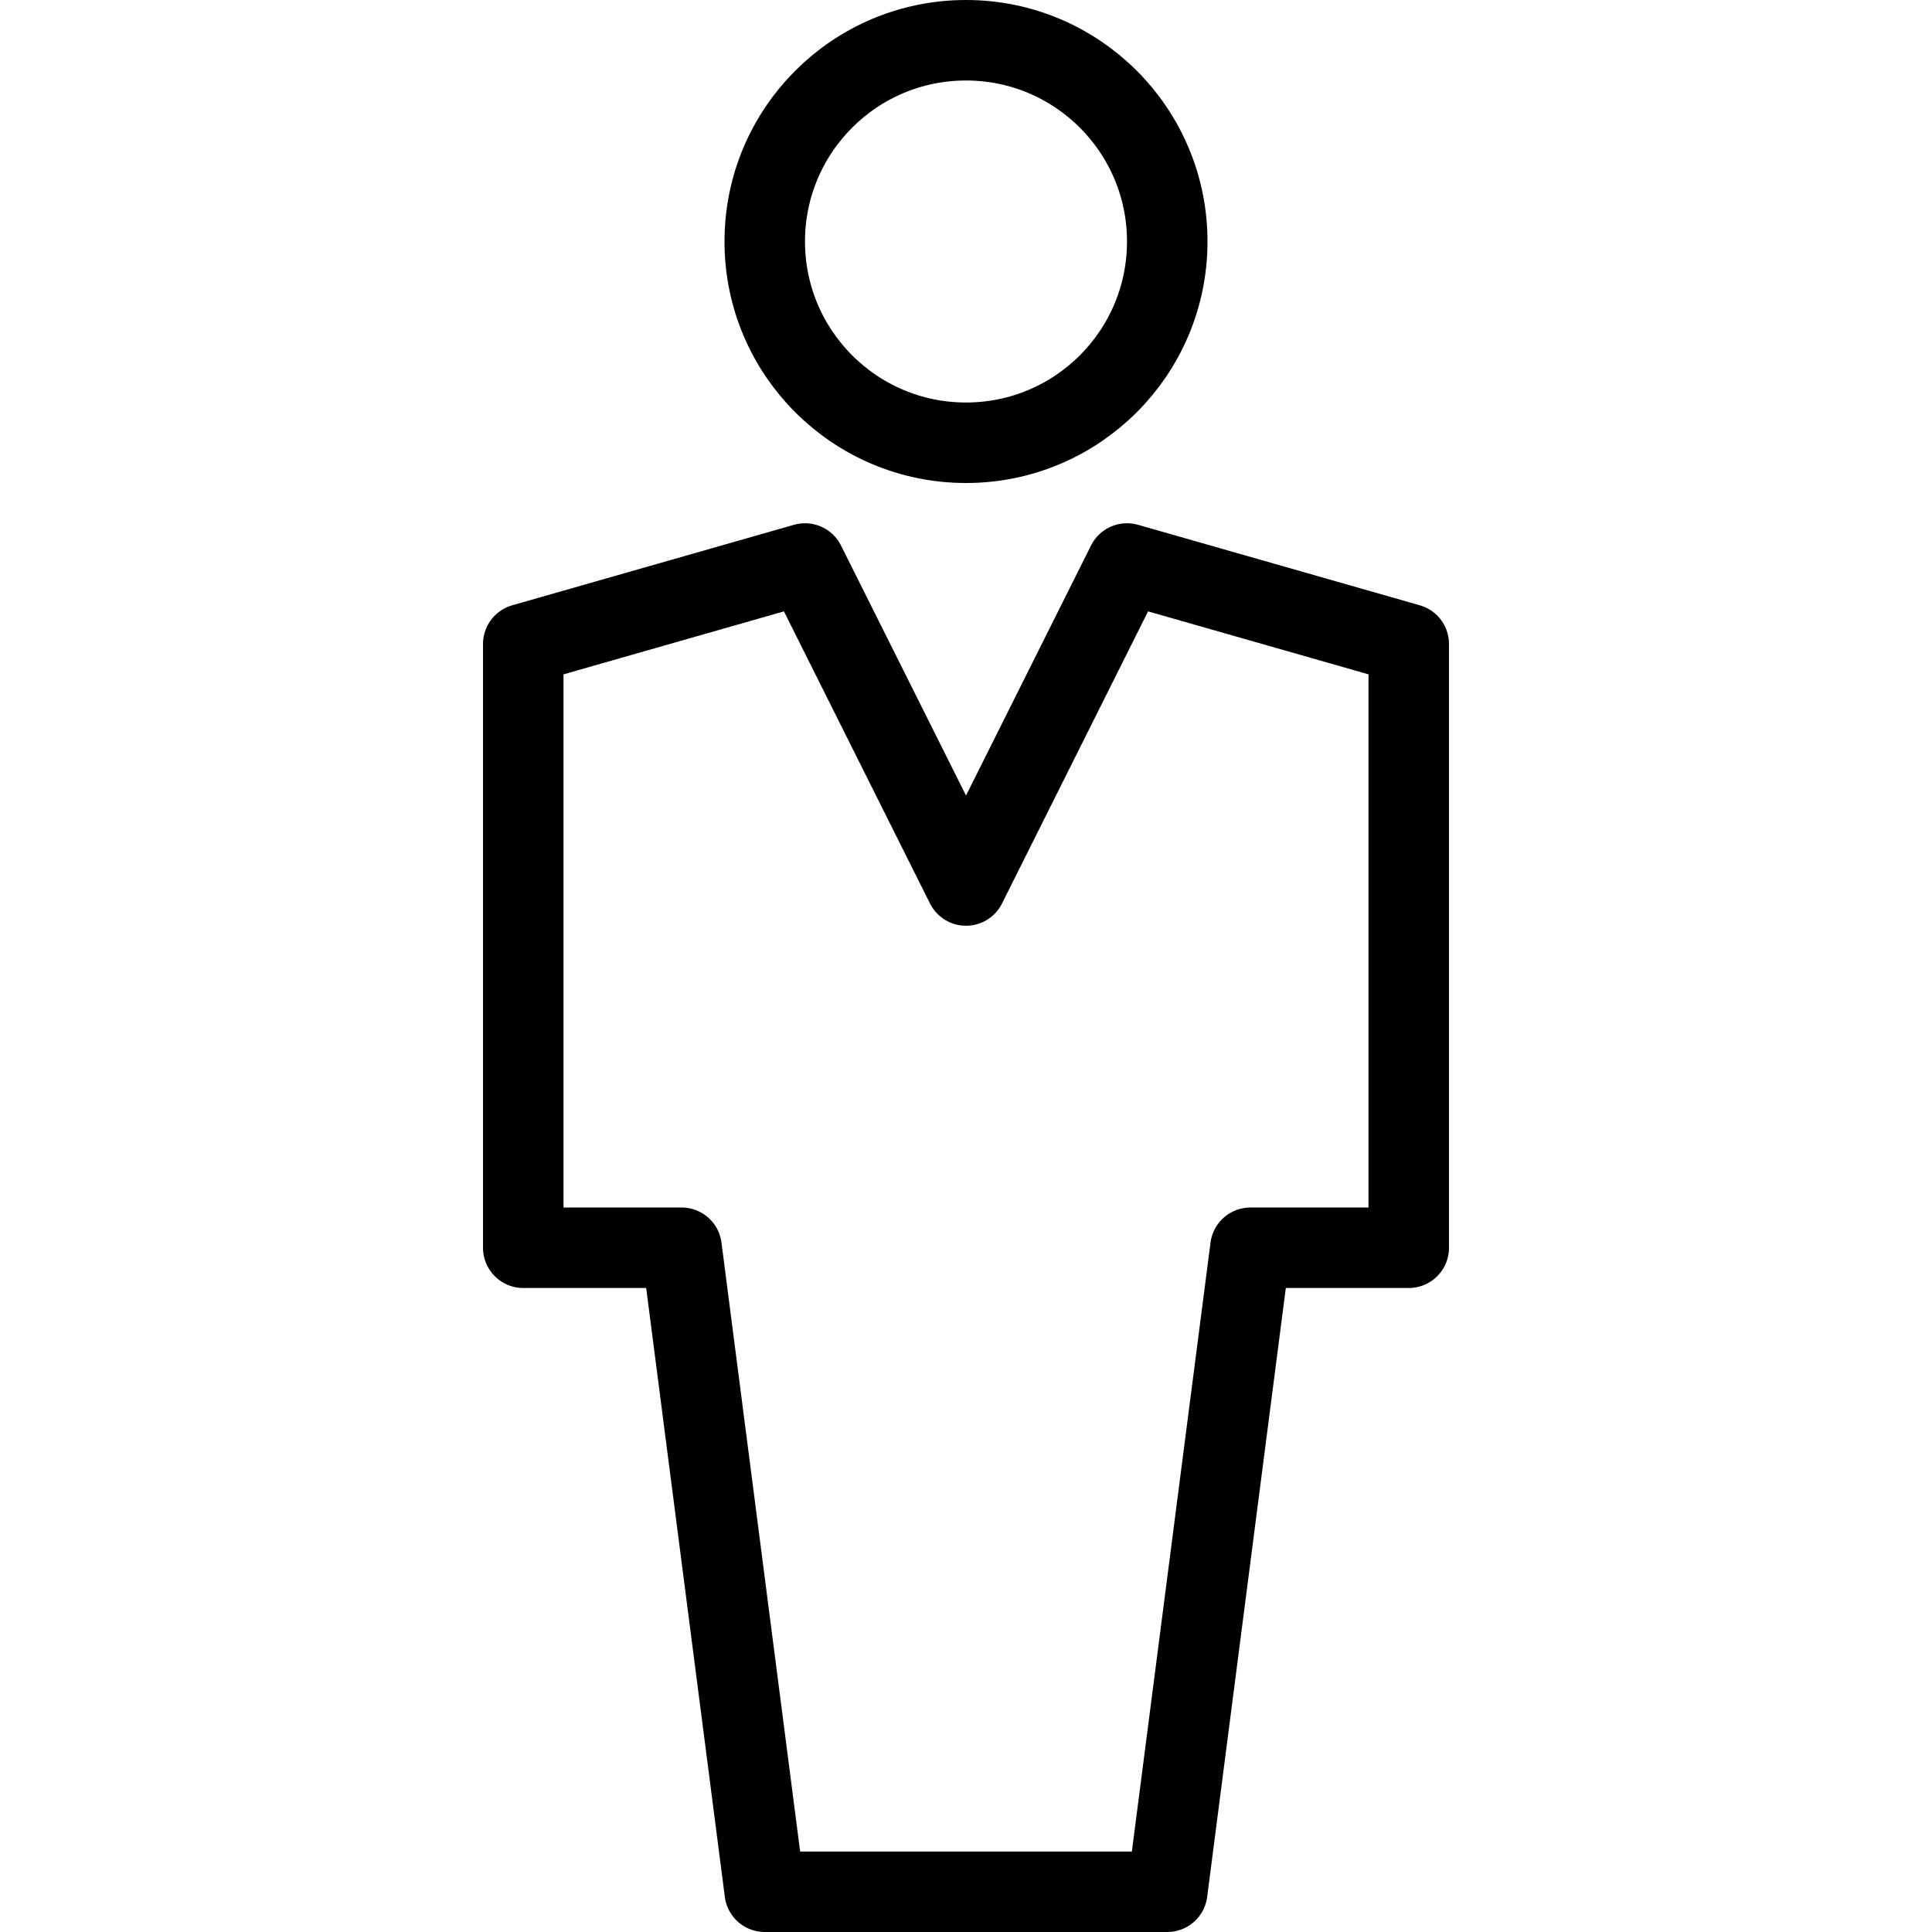 <svg xmlns="http://www.w3.org/2000/svg" viewBox="0 0 144 144"><circle cx="72" cy="18" r="15" style="fill:none;stroke:#000;stroke-linejoin:round;stroke-width:6px"/><polygon points="72 141 87 141 93.2 93 105 93 105 48 84 42 72 66 60 42 39 48 39 93 50.8 93 57 141 72 141" style="fill:none;stroke:#000;stroke-linejoin:round;stroke-width:6px"/><rect width="144" height="144" style="fill:none"/></svg>